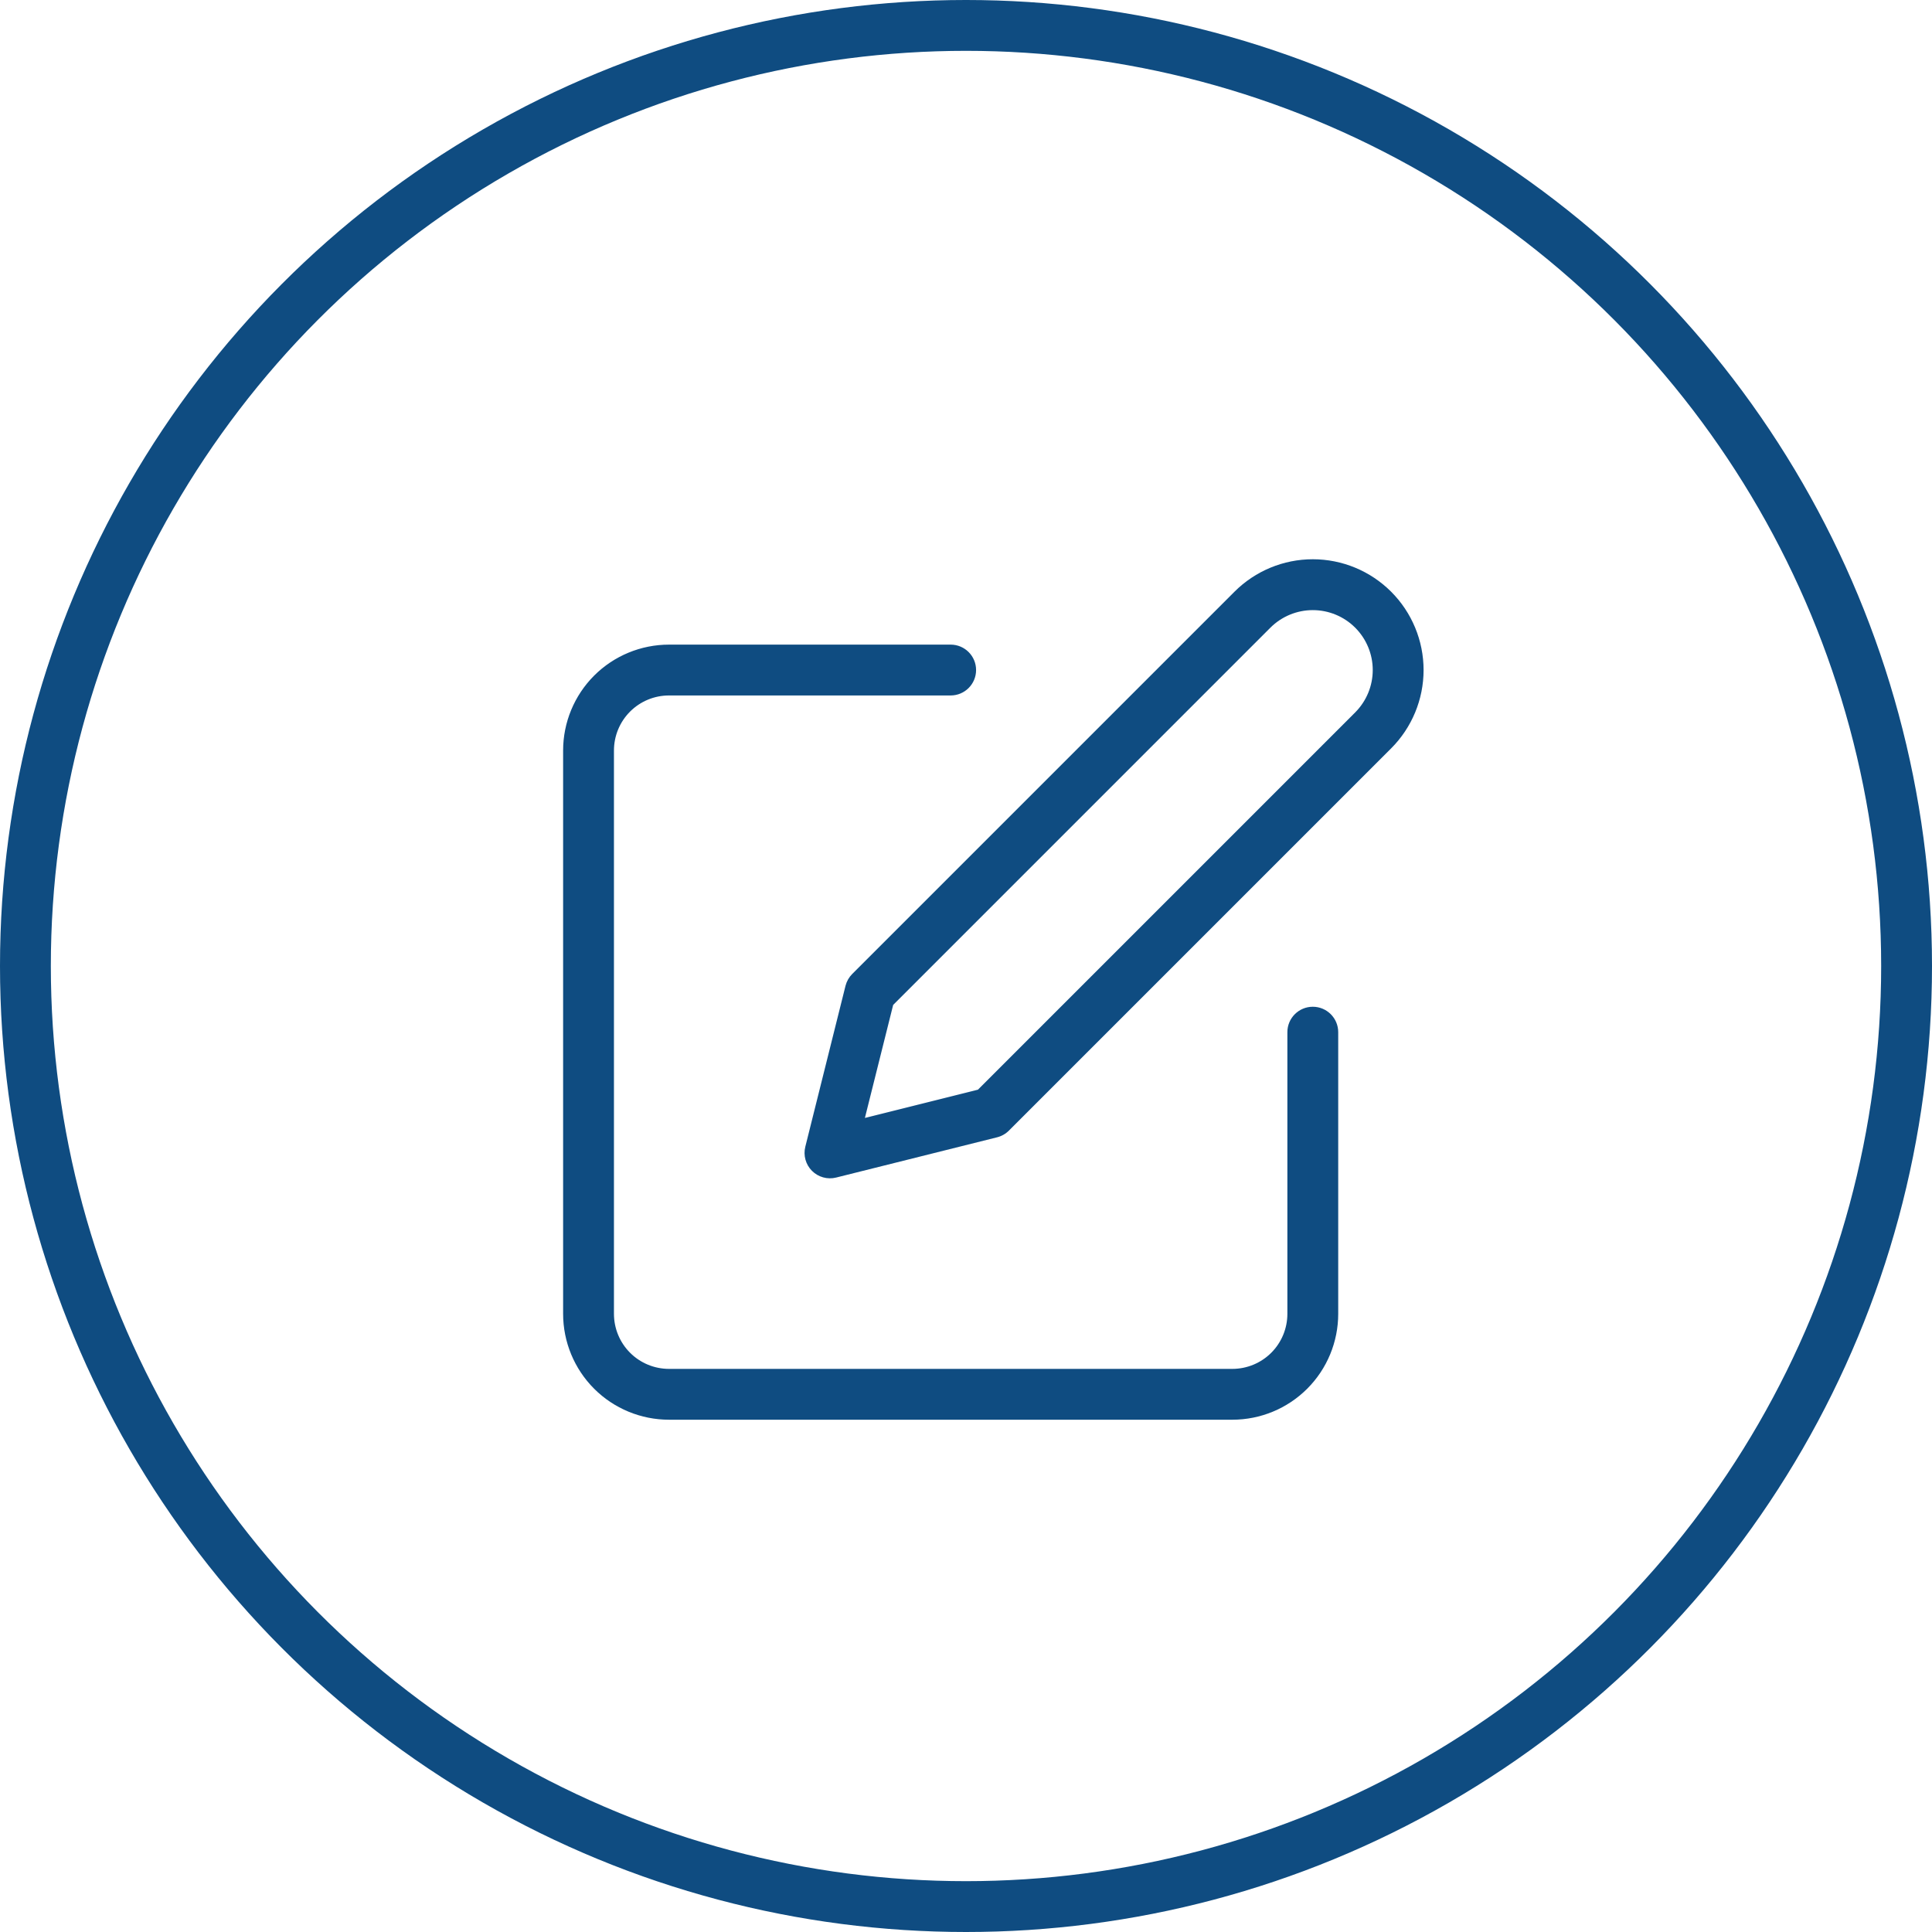 <svg width="45" height="45" viewBox="0 0 64 64" fill="none" xmlns="http://www.w3.org/2000/svg">
<circle cx="32" cy="32" r="31.158" stroke="#0F4C81" stroke-width="1.684"/>
<path fill-rule="evenodd" clip-rule="evenodd" d="M43.488 20.211C42.962 20.211 42.457 20.42 42.084 20.792L29.587 33.29L28.651 37.033L32.395 36.097L44.892 23.6C45.264 23.227 45.474 22.723 45.474 22.196C45.474 21.669 45.264 21.164 44.892 20.792C44.52 20.42 44.015 20.211 43.488 20.211ZM40.894 19.601C41.582 18.913 42.515 18.526 43.488 18.526C44.462 18.526 45.395 18.913 46.083 19.601C46.771 20.289 47.158 21.223 47.158 22.196C47.158 23.169 46.771 24.103 46.083 24.791L33.421 37.453C33.313 37.561 33.177 37.638 33.029 37.675L27.698 39.008C27.411 39.08 27.107 38.995 26.898 38.786C26.689 38.577 26.605 38.273 26.677 37.987L28.009 32.655C28.047 32.507 28.123 32.372 28.231 32.264L40.894 19.601ZM19.681 22.381C20.339 21.723 21.232 21.354 22.162 21.354H31.492C31.957 21.354 32.334 21.731 32.334 22.196C32.334 22.661 31.957 23.038 31.492 23.038H22.162C21.678 23.038 21.214 23.23 20.872 23.572C20.53 23.914 20.338 24.378 20.338 24.862V43.522C20.338 44.006 20.53 44.47 20.872 44.812C21.214 45.154 21.678 45.346 22.162 45.346H40.822C41.306 45.346 41.77 45.154 42.112 44.812C42.454 44.47 42.646 44.006 42.646 43.522V34.192C42.646 33.727 43.023 33.35 43.488 33.35C43.953 33.35 44.33 33.727 44.33 34.192V43.522C44.33 44.453 43.961 45.345 43.303 46.003C42.645 46.661 41.753 47.03 40.822 47.03H22.162C21.232 47.03 20.339 46.661 19.681 46.003C19.024 45.345 18.654 44.453 18.654 43.522V24.862C18.654 23.931 19.024 23.039 19.681 22.381Z" fill="#0F4C81"/>
</svg>
